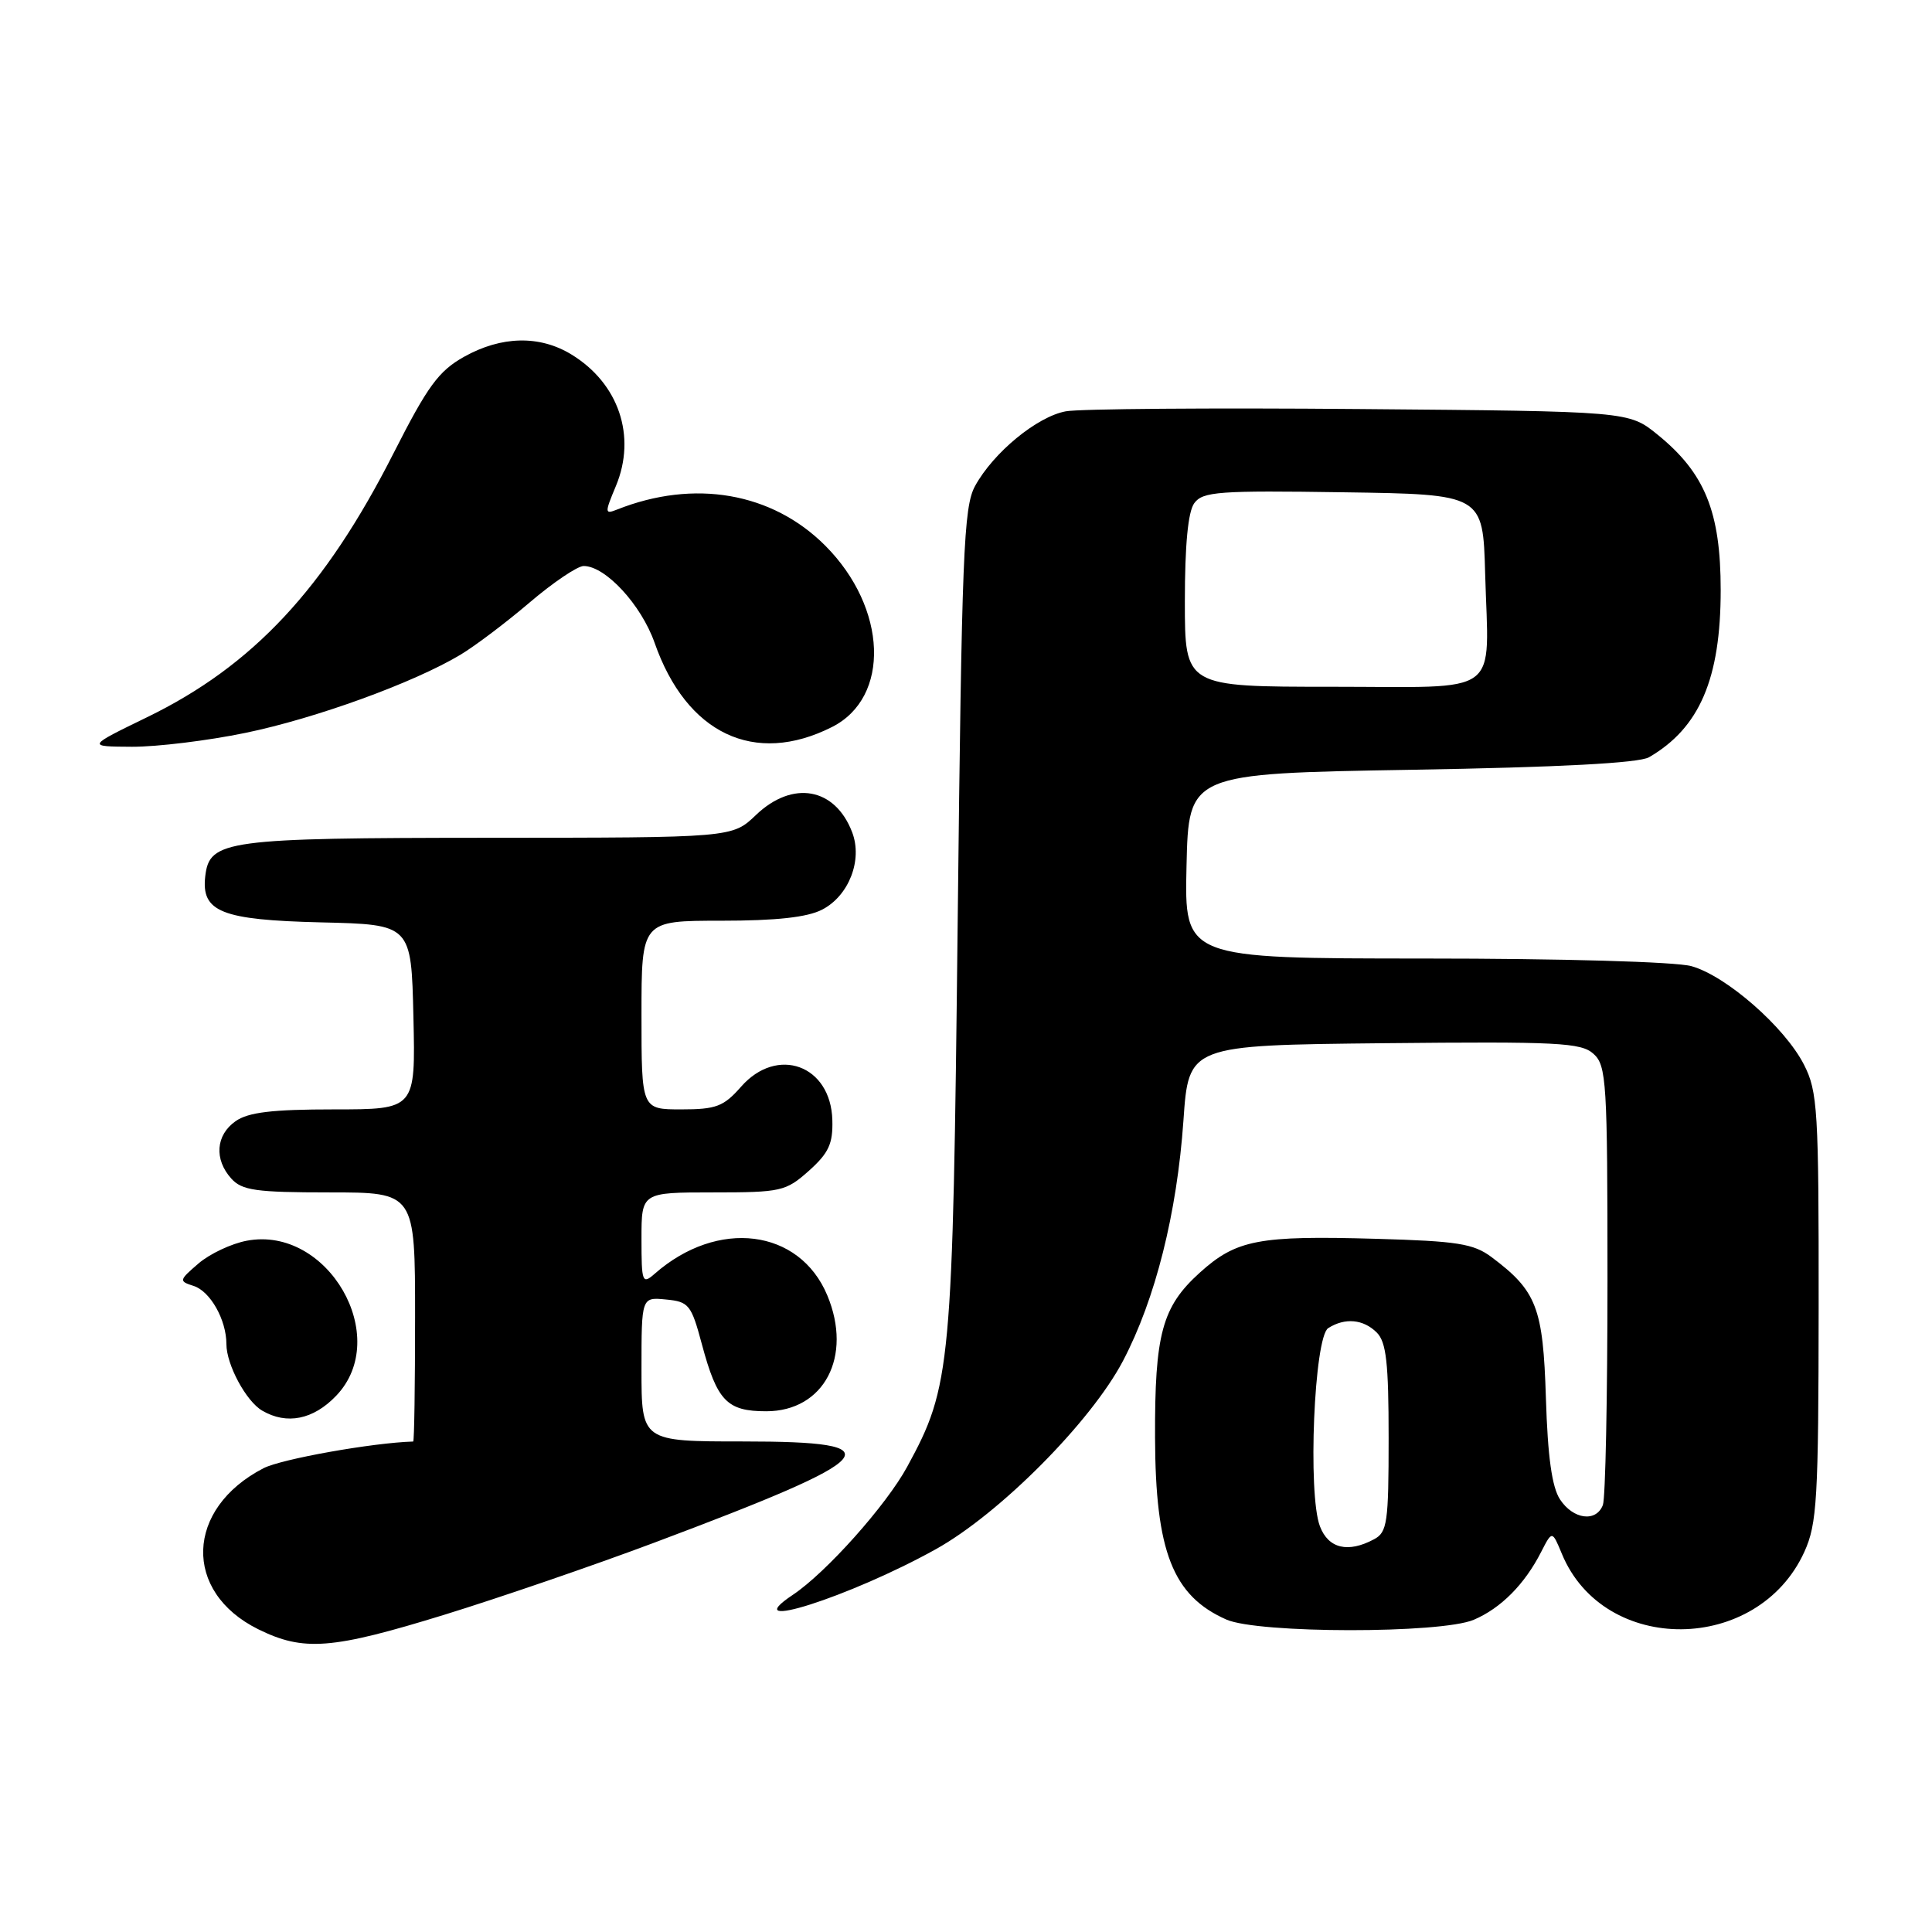 <?xml version="1.0" encoding="UTF-8" standalone="no"?>
<!DOCTYPE svg PUBLIC "-//W3C//DTD SVG 1.1//EN" "http://www.w3.org/Graphics/SVG/1.1/DTD/svg11.dtd" >
<svg xmlns="http://www.w3.org/2000/svg" xmlns:xlink="http://www.w3.org/1999/xlink" version="1.1" viewBox="0 0 256 256">
 <g >
 <path fill="currentColor"
d=" M 58.92 213.95 C 66.15 211.72 78.62 207.44 86.62 204.44 C 117.08 193.01 118.85 191.00 98.50 191.00 C 85.00 191.00 85.00 191.00 85.00 181.44 C 85.00 171.87 85.00 171.87 88.25 172.19 C 91.28 172.48 91.60 172.88 93.00 178.11 C 95.02 185.64 96.32 187.00 101.53 187.00 C 109.19 187.00 113.01 179.75 109.62 171.64 C 105.93 162.81 95.10 161.45 86.75 168.78 C 85.11 170.22 85.00 169.93 85.00 164.15 C 85.00 158.00 85.00 158.00 94.48 158.00 C 103.52 158.00 104.12 157.86 107.19 155.13 C 109.81 152.78 110.38 151.55 110.29 148.41 C 110.09 141.13 102.98 138.54 98.19 144.00 C 95.89 146.62 94.89 147.00 90.28 147.00 C 85.00 147.00 85.00 147.00 85.00 134.50 C 85.00 122.00 85.00 122.00 95.55 122.00 C 102.87 122.00 106.97 121.55 108.94 120.53 C 112.48 118.70 114.32 113.97 112.92 110.29 C 110.66 104.35 105.03 103.34 100.16 108.00 C 97.02 111.00 97.02 111.00 64.76 111.01 C 29.94 111.03 27.76 111.32 27.20 116.08 C 26.64 120.83 29.32 121.90 42.54 122.22 C 54.50 122.50 54.50 122.50 54.78 134.75 C 55.06 147.00 55.06 147.00 44.25 147.00 C 36.09 147.00 32.90 147.38 31.22 148.56 C 28.59 150.40 28.35 153.62 30.65 156.17 C 32.07 157.74 33.93 158.00 43.65 158.00 C 55.00 158.00 55.00 158.00 55.00 174.50 C 55.00 183.57 54.89 191.00 54.75 191.01 C 49.36 191.17 37.26 193.33 34.91 194.55 C 24.56 199.90 24.20 210.92 34.21 215.88 C 40.23 218.85 43.93 218.57 58.92 213.95 Z  M 195.28 214.63 C 198.88 213.10 202.03 209.92 204.21 205.64 C 205.67 202.79 205.67 202.79 206.96 205.90 C 212.53 219.35 232.93 219.17 239.09 205.62 C 240.77 201.91 240.96 198.68 240.98 173.21 C 241.00 147.07 240.85 144.63 239.04 141.08 C 236.50 136.10 228.73 129.30 224.12 128.02 C 222.04 127.44 206.95 127.01 188.72 127.01 C 156.94 127.00 156.94 127.00 157.22 114.75 C 157.50 102.50 157.50 102.50 187.00 102.00 C 206.67 101.67 217.17 101.11 218.50 100.34 C 225.20 96.46 228.00 89.93 228.00 78.19 C 228.00 67.81 225.91 62.67 219.62 57.58 C 215.82 54.50 215.82 54.50 180.16 54.20 C 160.55 54.03 143.03 54.17 141.23 54.50 C 137.42 55.20 131.63 59.96 129.20 64.40 C 127.68 67.17 127.44 73.32 126.90 122.00 C 126.24 181.40 126.03 183.65 120.22 194.33 C 117.45 199.44 109.47 208.38 105.06 211.32 C 97.36 216.46 112.63 211.60 123.98 205.29 C 132.45 200.59 144.58 188.38 148.81 180.31 C 153.10 172.13 155.95 160.77 156.81 148.50 C 157.50 138.50 157.50 138.50 183.40 138.23 C 206.45 138.00 209.51 138.15 211.15 139.64 C 212.87 141.19 213.00 143.36 213.00 169.57 C 213.00 185.12 212.73 198.55 212.39 199.42 C 211.50 201.74 208.46 201.34 206.71 198.68 C 205.64 197.05 205.08 193.03 204.84 185.25 C 204.47 173.24 203.62 171.05 197.62 166.56 C 195.25 164.79 193.08 164.45 182.39 164.15 C 166.73 163.70 163.82 164.26 158.96 168.65 C 153.98 173.16 153.00 176.76 153.05 190.50 C 153.10 205.60 155.40 211.46 162.50 214.60 C 166.71 216.46 190.94 216.48 195.28 214.63 Z  M 44.54 184.95 C 51.98 177.19 43.45 162.38 32.71 164.40 C 30.67 164.78 27.79 166.14 26.31 167.41 C 23.71 169.65 23.68 169.76 25.65 170.39 C 27.86 171.09 30.00 174.88 30.00 178.10 C 30.00 180.82 32.61 185.68 34.75 186.92 C 38.00 188.82 41.52 188.11 44.54 184.95 Z  M 32.52 97.11 C 41.79 95.20 54.77 90.49 60.99 86.77 C 62.92 85.62 67.05 82.50 70.17 79.84 C 73.29 77.18 76.52 75.00 77.34 75.00 C 80.23 75.00 84.97 80.14 86.74 85.18 C 90.96 97.23 99.98 101.51 110.23 96.34 C 118.03 92.42 117.59 80.56 109.35 72.30 C 102.31 65.25 91.99 63.46 81.76 67.52 C 80.12 68.17 80.11 67.98 81.61 64.40 C 84.36 57.80 81.99 50.79 75.70 46.96 C 71.50 44.40 66.44 44.51 61.50 47.27 C 58.12 49.16 56.67 51.15 52.17 60.01 C 43.04 78.01 33.51 88.22 19.50 95.03 C 11.50 98.92 11.50 98.92 17.50 98.95 C 20.80 98.96 27.56 98.14 32.52 97.11 Z  M 174.90 202.25 C 173.26 197.97 174.13 177.15 176.00 175.98 C 178.22 174.57 180.66 174.80 182.43 176.57 C 183.69 177.83 184.00 180.60 184.00 190.54 C 184.00 201.77 183.82 203.03 182.07 203.96 C 178.62 205.81 176.02 205.19 174.90 202.25 Z  M 157.00 79.69 C 157.00 72.20 157.42 67.80 158.25 66.67 C 159.37 65.14 161.49 64.98 178.00 65.23 C 196.50 65.50 196.50 65.50 196.79 76.00 C 197.25 92.54 199.33 91.00 176.48 91.00 C 157.00 91.00 157.00 91.00 157.00 79.69 Z "/>
</g>
</svg>